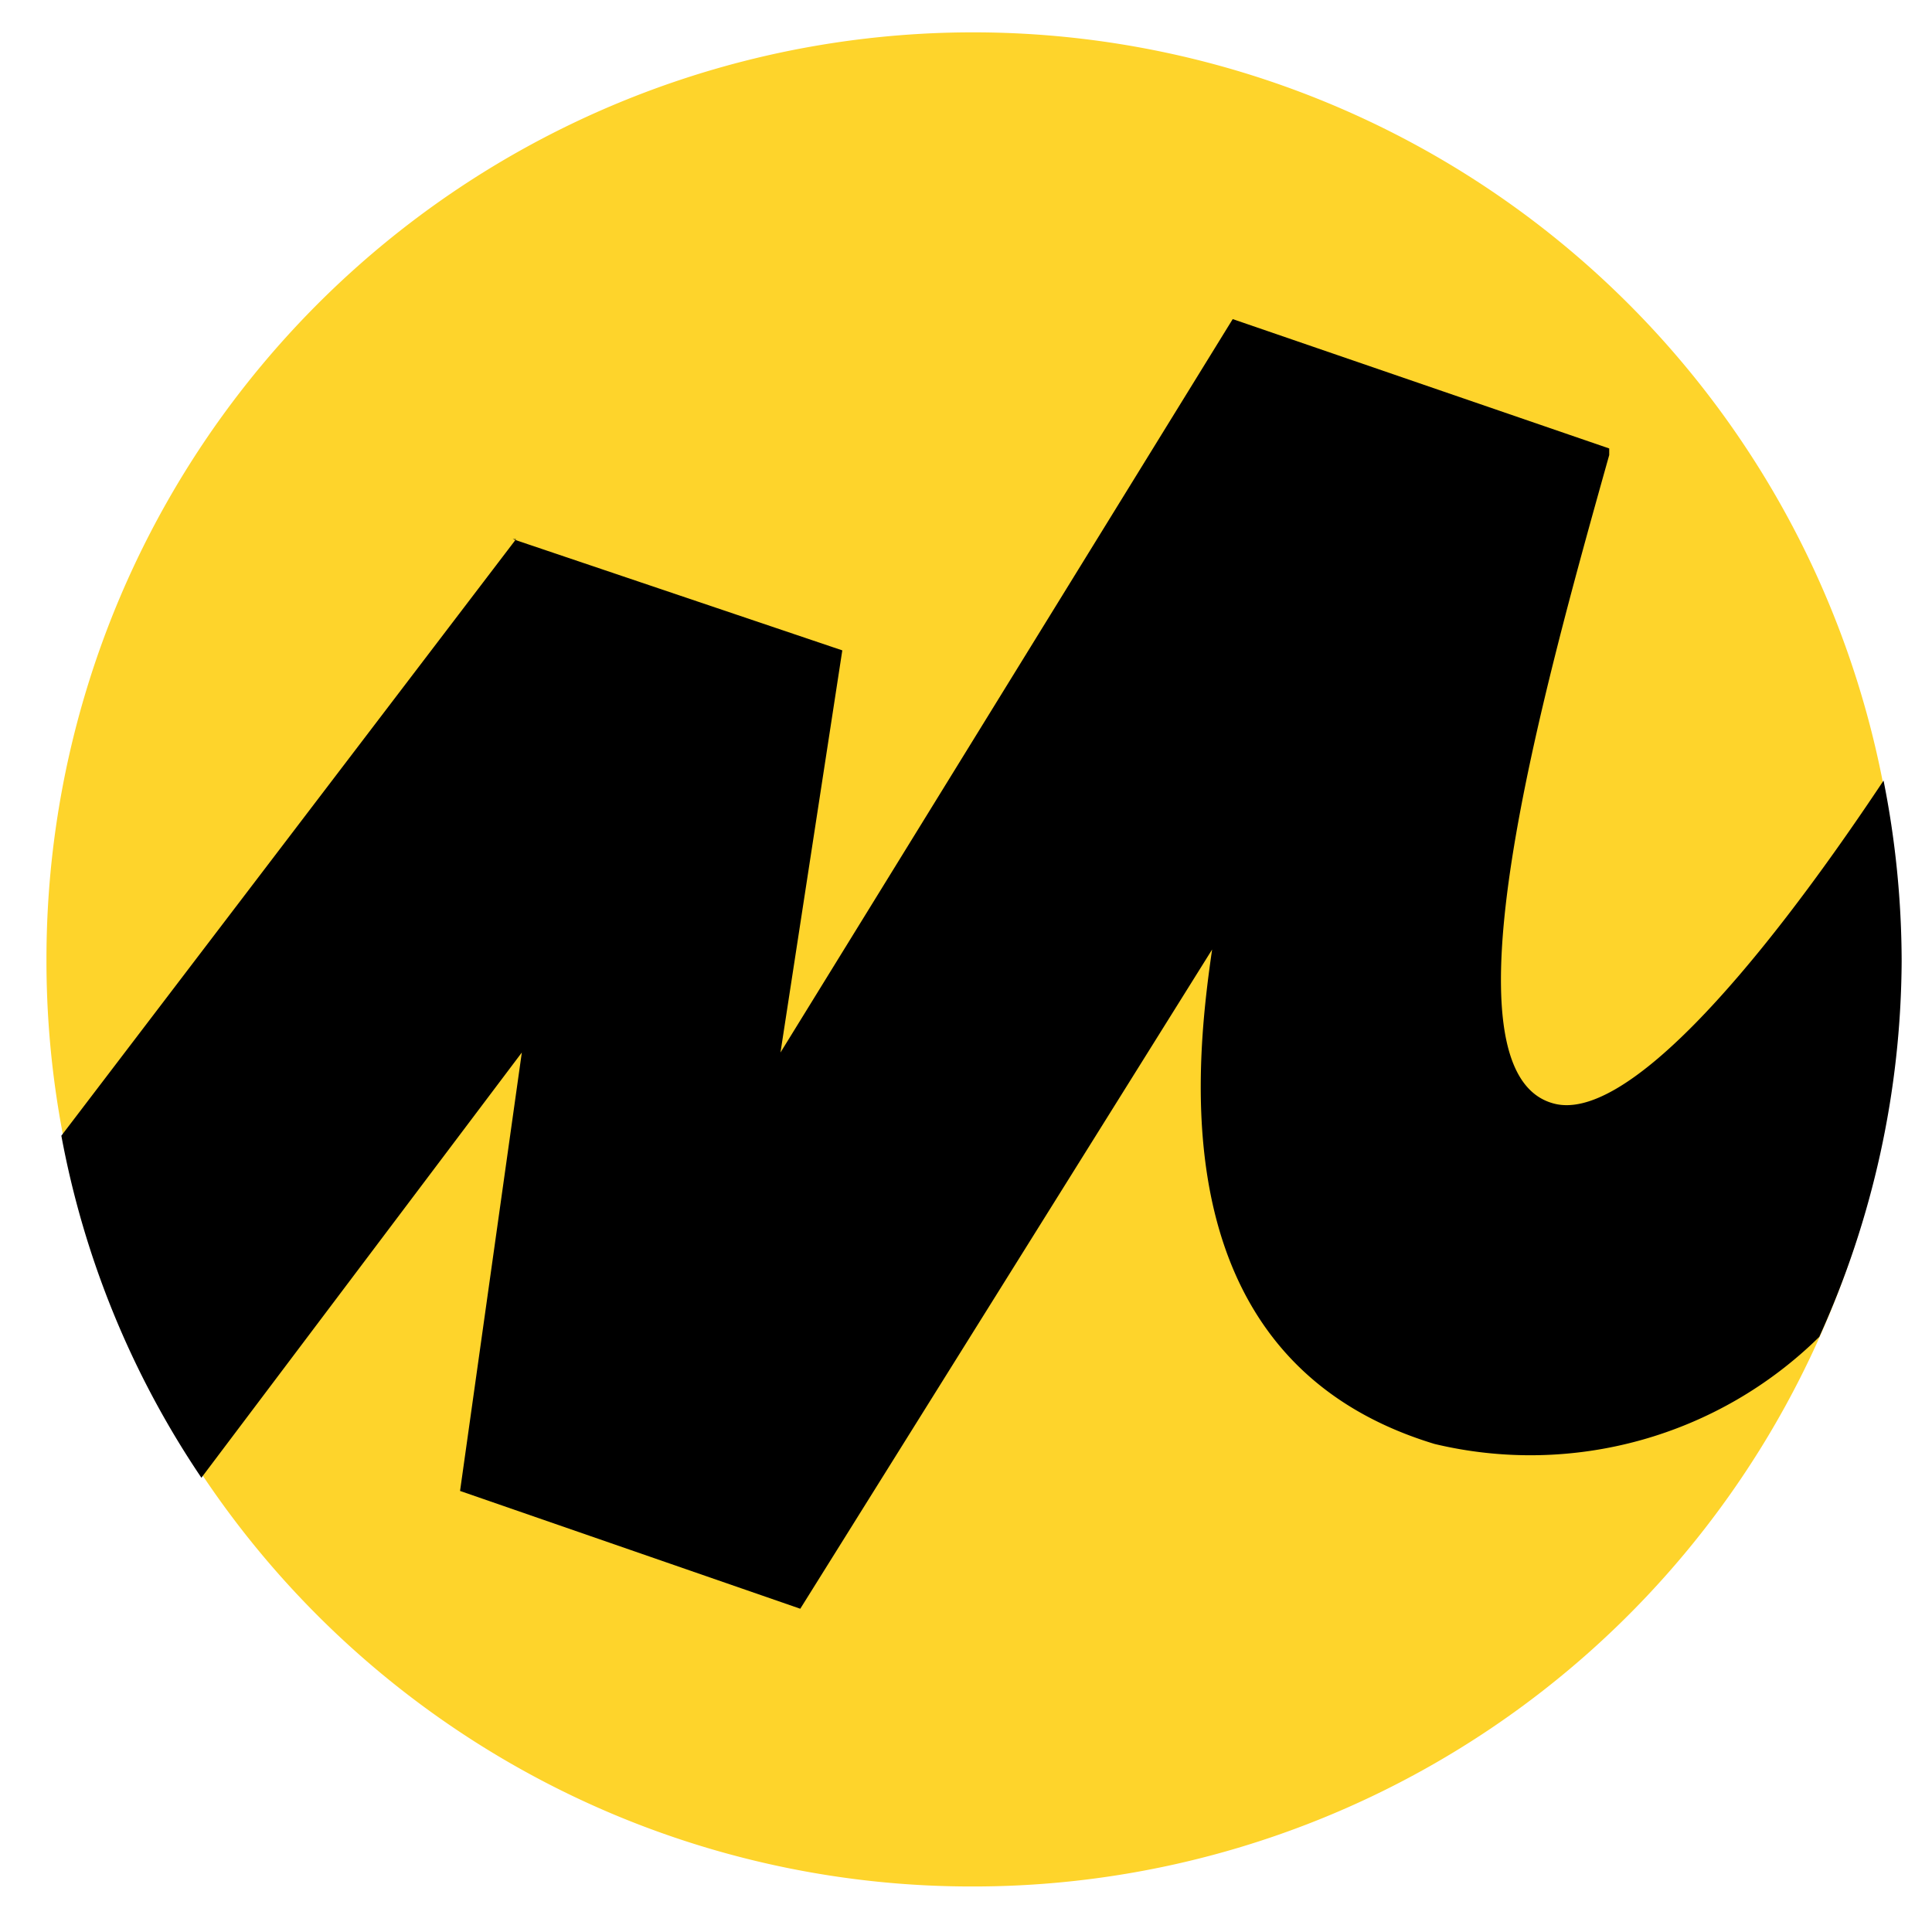 <?xml version="1.0" encoding="utf-8"?><svg width="41" height="41" fill="none" xmlns="http://www.w3.org/2000/svg" viewBox="0 0 41 41"><path fill-rule="evenodd" clip-rule="evenodd" d="M20.653 40.034a19.662 19.662 0 0018.17-12.145A19.68 19.68 0 0034.56 6.45 19.665 19.665 0 00.986 20.36a19.646 19.646 0 0012.136 18.186 19.626 19.626 0 007.531 1.488z" fill="#FED42B"/><path fill-rule="evenodd" clip-rule="evenodd" d="M10.952 11.441l-9.65 12.661a19.24 19.24 0 002.972 7.258l6.8-9.024-1.311 9.304 7.22 2.5 8.74-13.99c-.384 2.64-1.048 8.744 4.721 10.493a8.738 8.738 0 008.164-2.273 19.506 19.506 0 001.748-7.975 19.774 19.774 0 00-.384-3.83c-2.815 4.232-5.525 7.24-6.993 6.855-2.5-.647-.262-8.656 1.171-13.763v-.14l-7.99-2.745-9.597 15.564 1.312-8.534-6.993-2.361h.07z" fill="#000"/></svg>